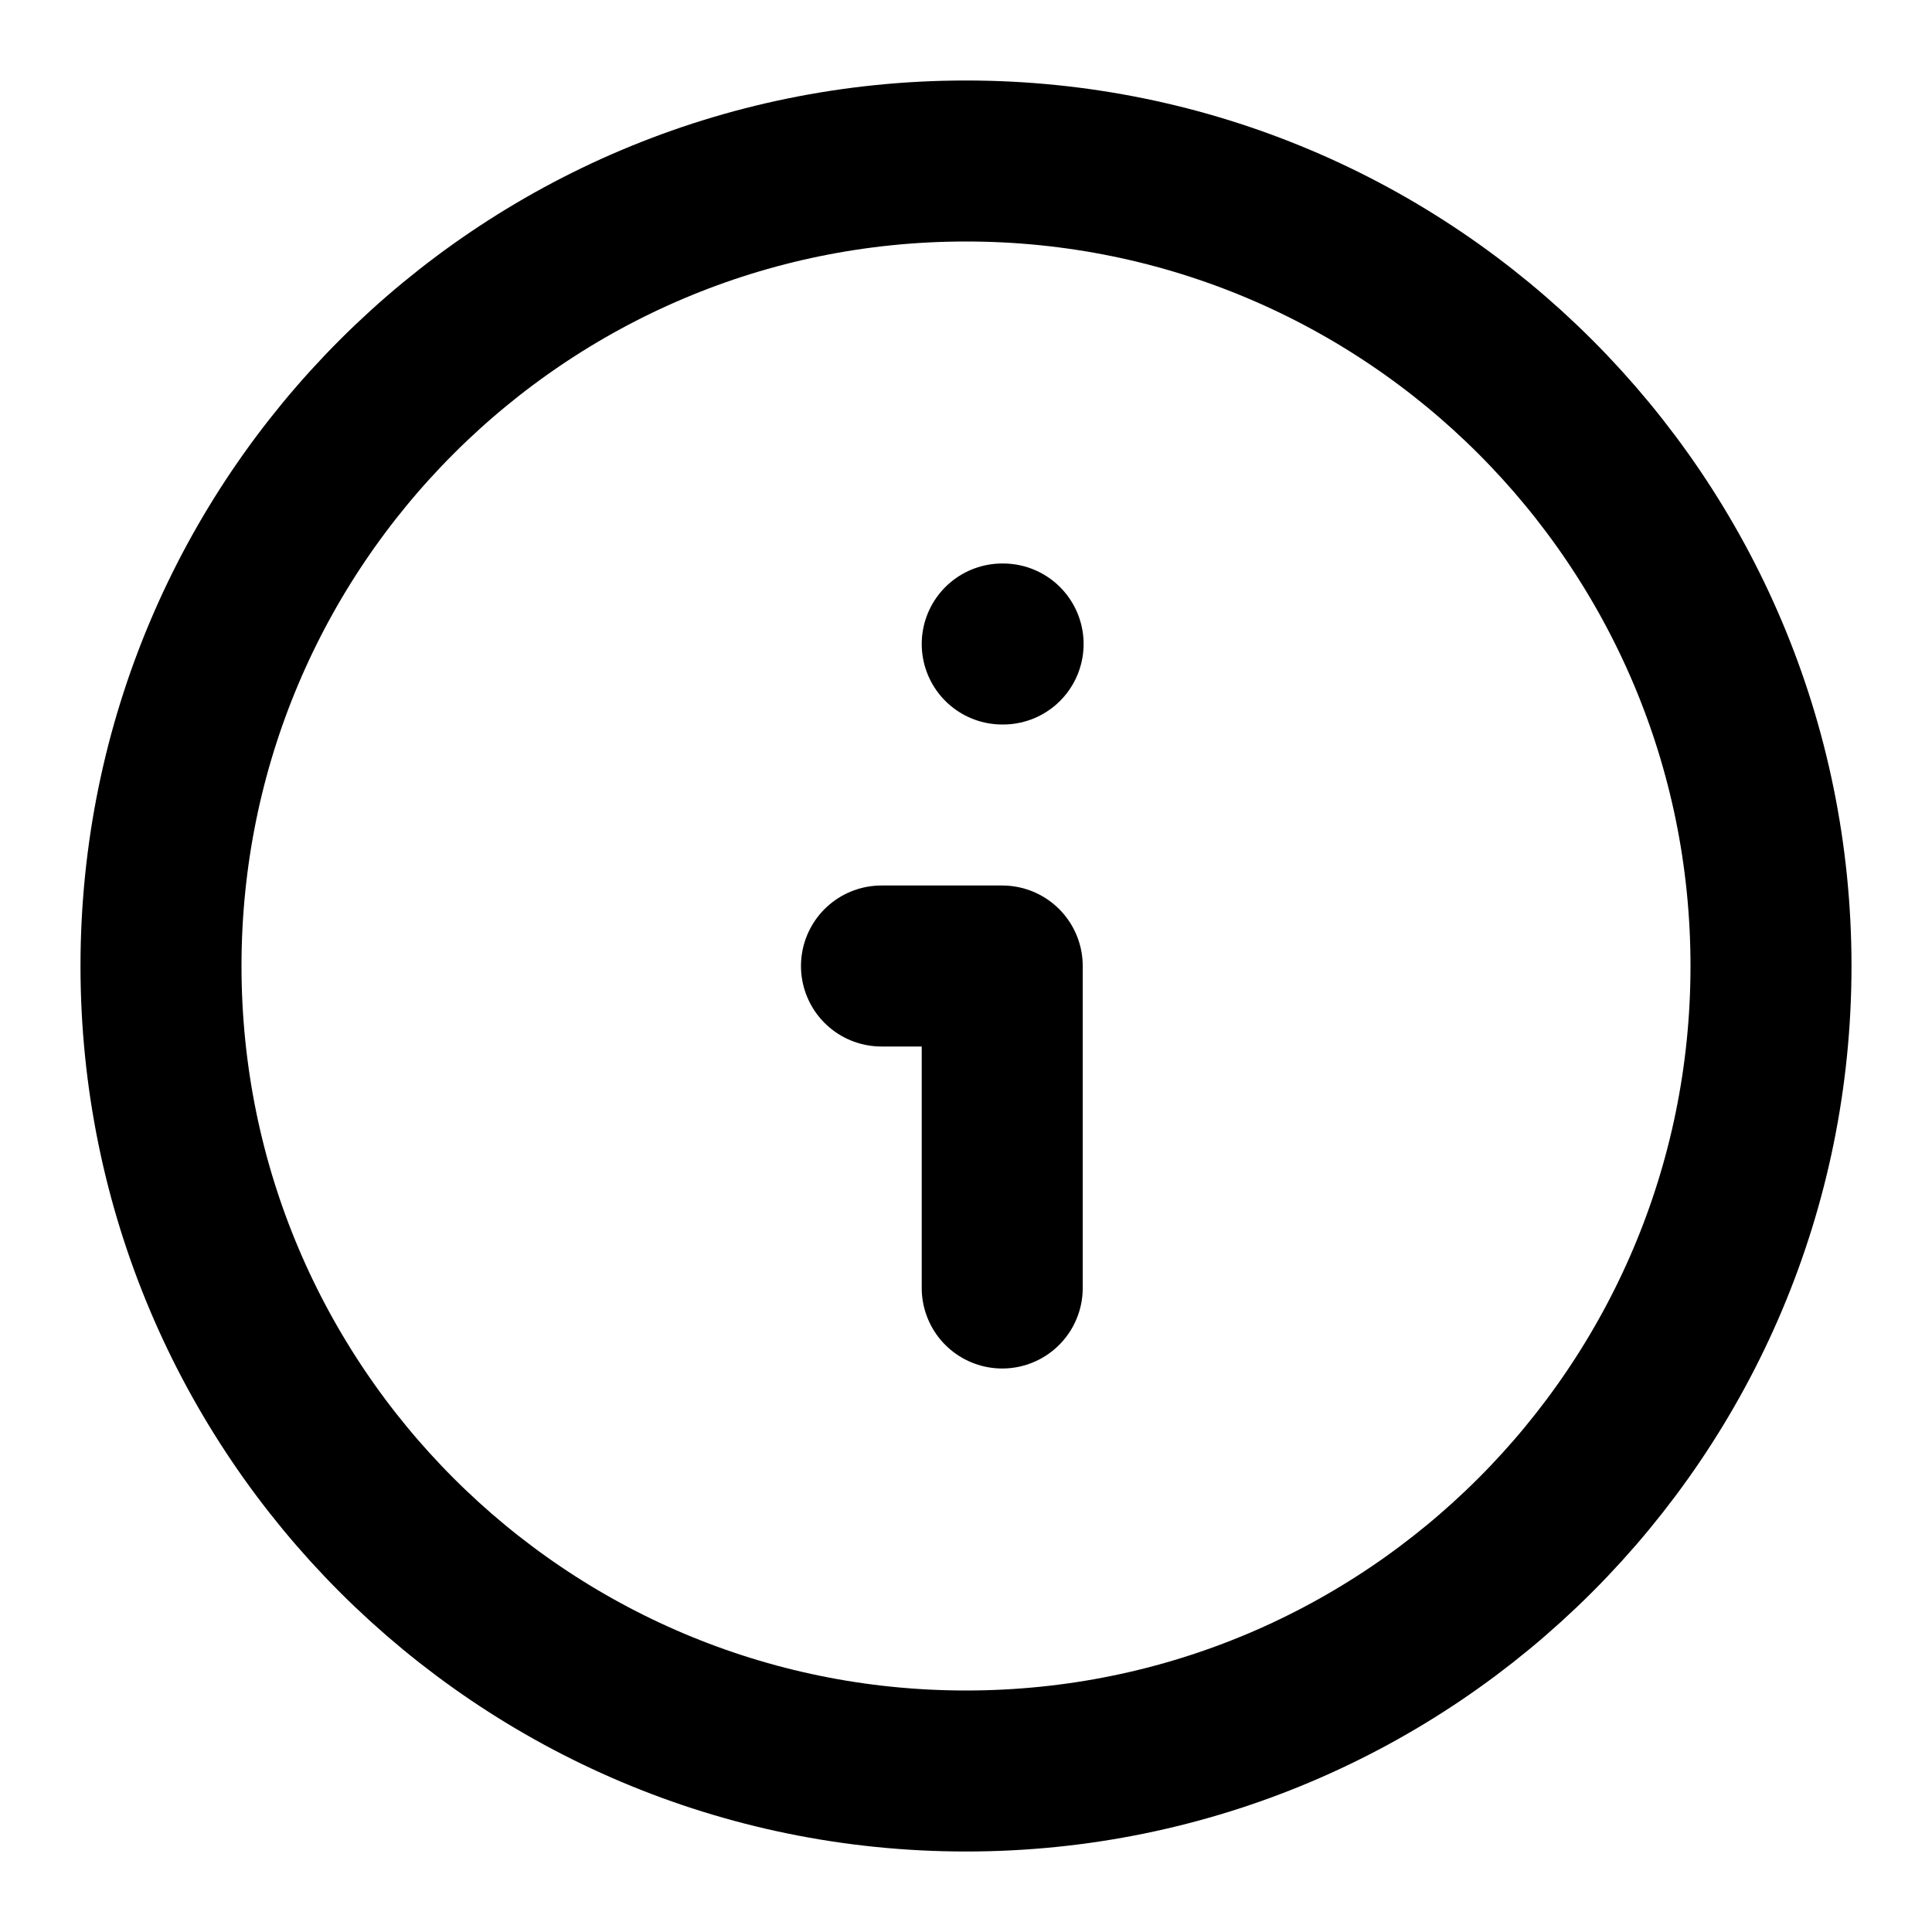 <svg width="24" height="24" viewBox="0 0 24 24" fill="none" xmlns="http://www.w3.org/2000/svg">
<path d="M12 22C17.523 22 22 17.523 22 12C22 6.477 17.523 2 12 2C6.477 2 2 6.477 2 12C2 17.523 6.477 22 12 22Z" stroke="currentColor" stroke-width="2" stroke-linecap="round" stroke-linejoin="round"/>
<path d="M12.45 16V12L10.95 12" stroke="currentColor" stroke-width="2" stroke-linecap="round" stroke-linejoin="round"/>
<path d="M12.45 8H12.461" stroke="currentColor" stroke-width="2" stroke-linecap="round" stroke-linejoin="round"/>
</svg>
